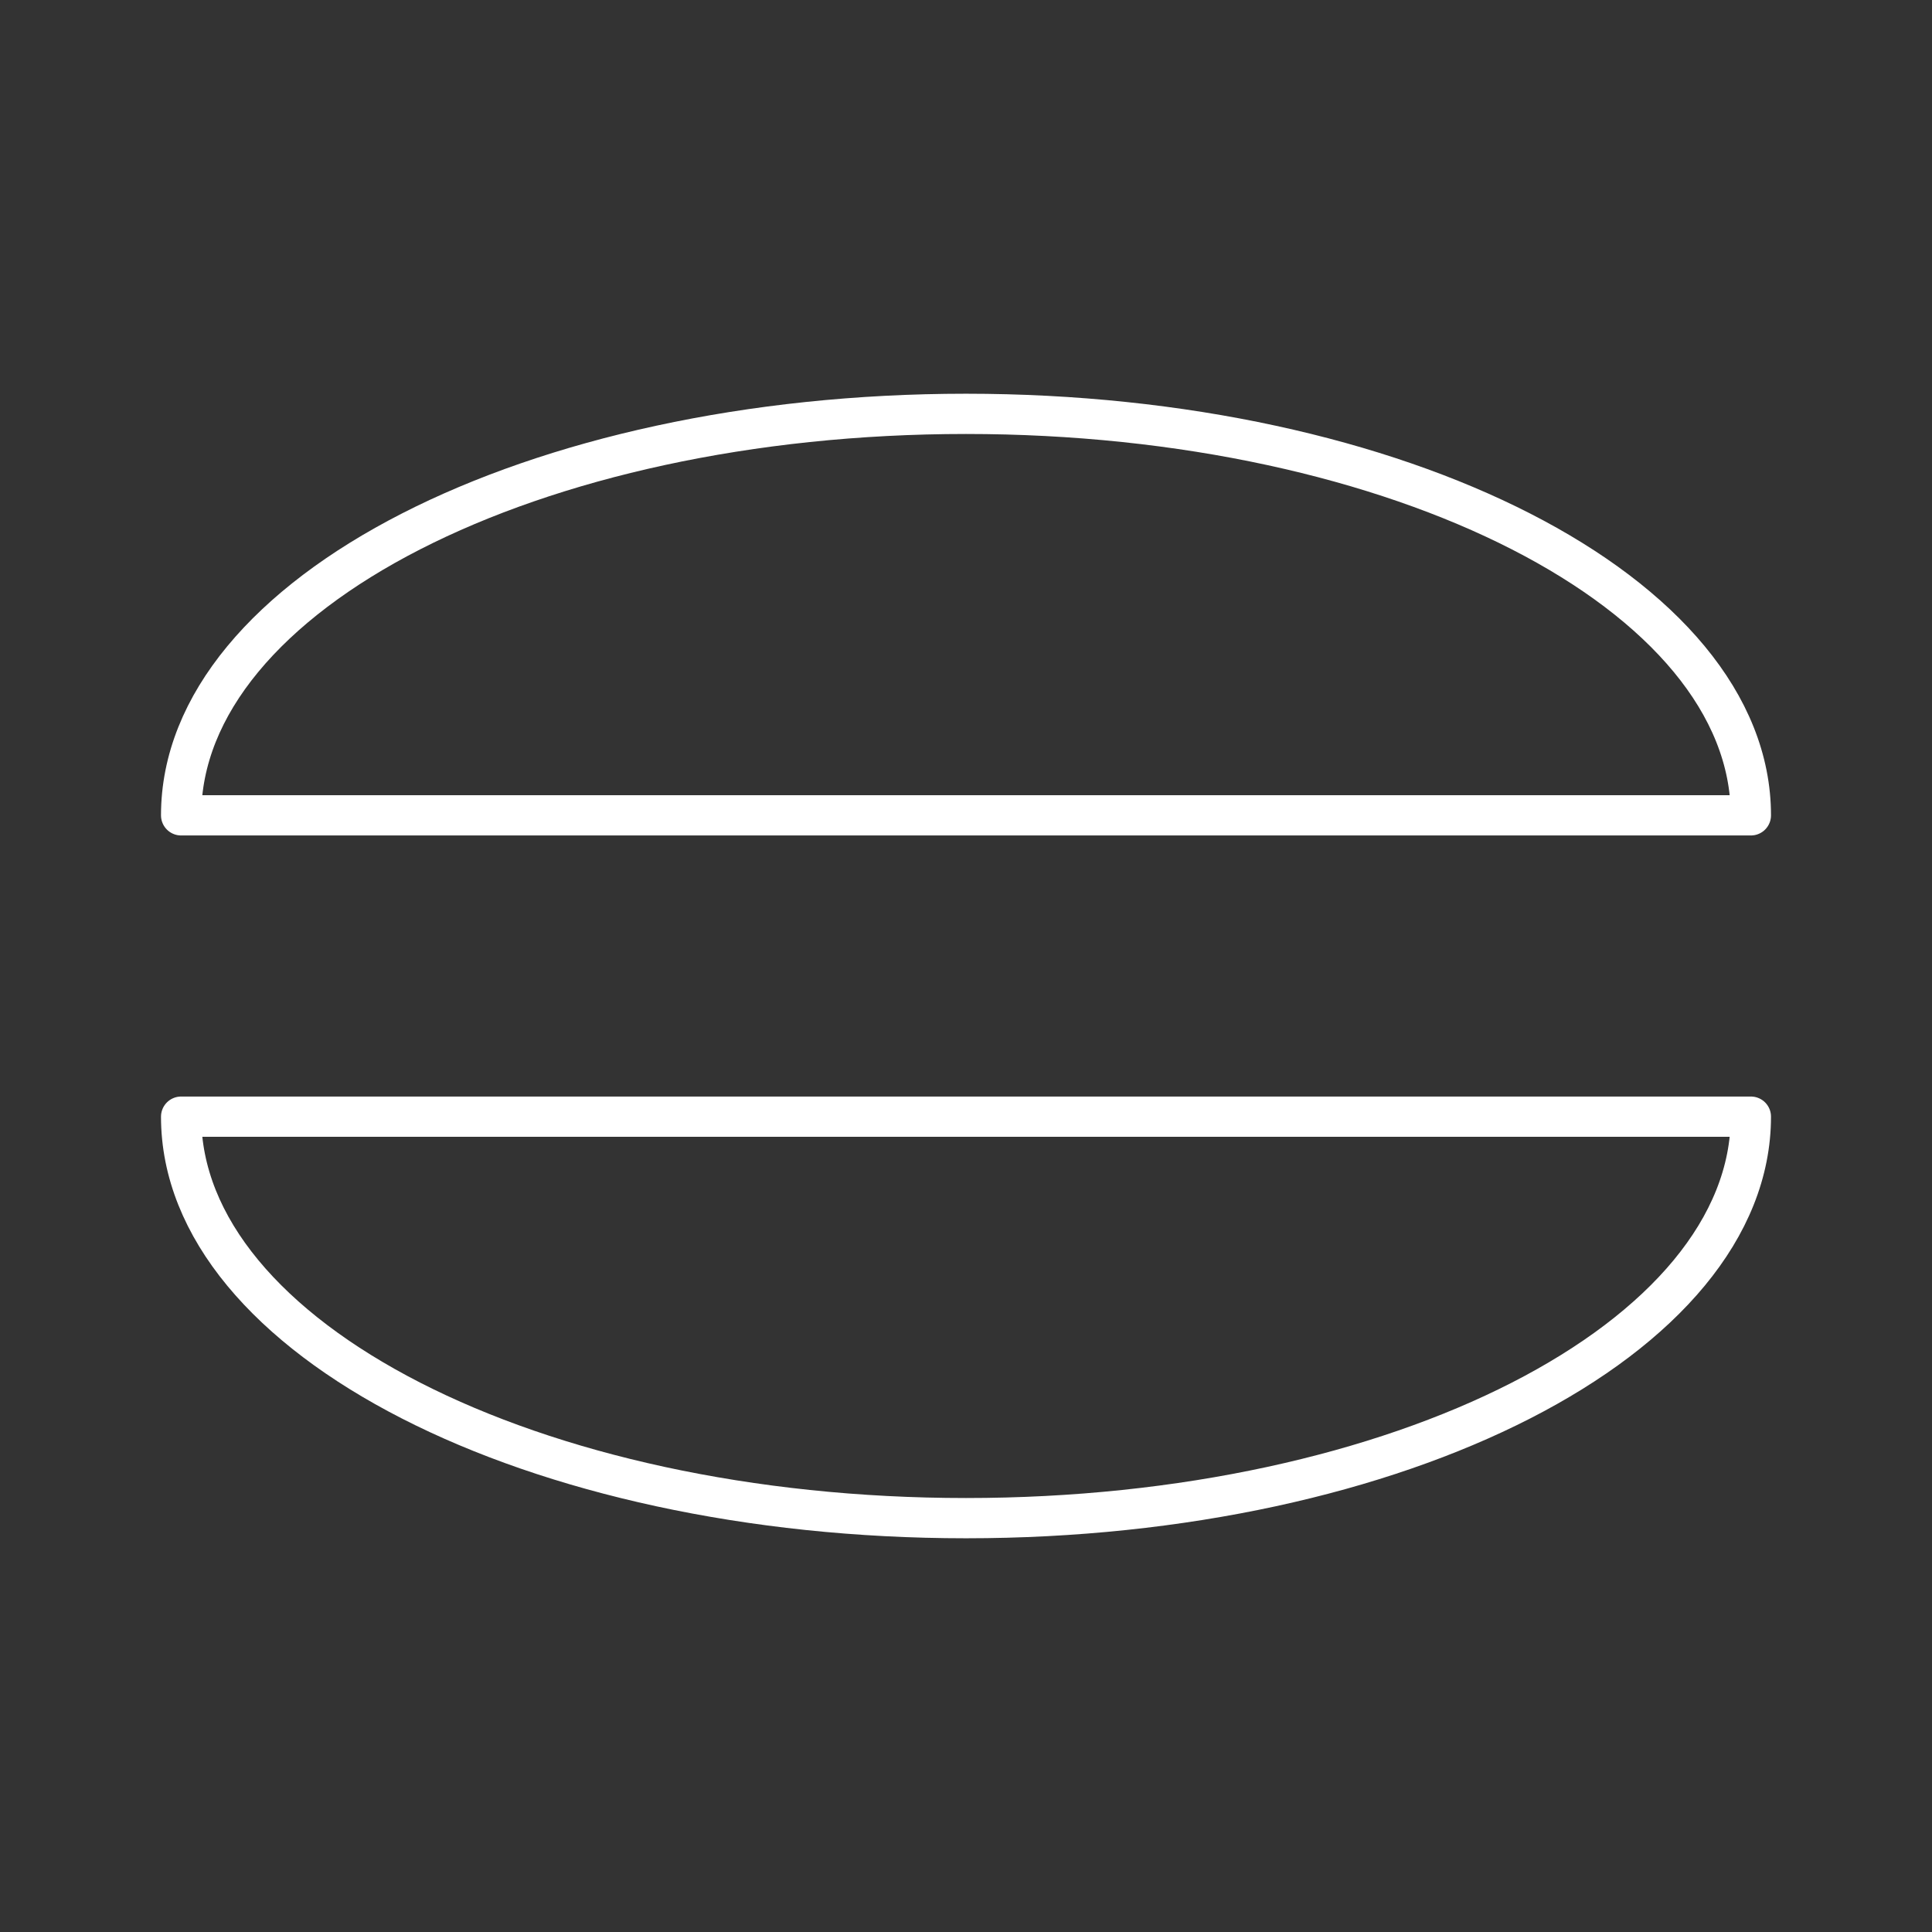 <?xml version="1.0" encoding="UTF-8"?><svg id="a" xmlns="http://www.w3.org/2000/svg" viewBox="0 0 48 48"><rect x="0" y="0" width="48" height="48" fill="#333333" stroke="none"/><defs><style>.b{fill:none;stroke:#fff;stroke-linecap:round;stroke-linejoin:round;}</style></defs><path class="b" d="m43.5,20.257c0-5.509-8.73-9.975-19.5-9.975S4.5,14.748,4.5,20.257h39Z"/><path class="b" d="m4.5,27.743c0,5.509,8.73,9.975,19.5,9.975s19.5-4.466,19.5-9.975H4.5Z"/></svg>
